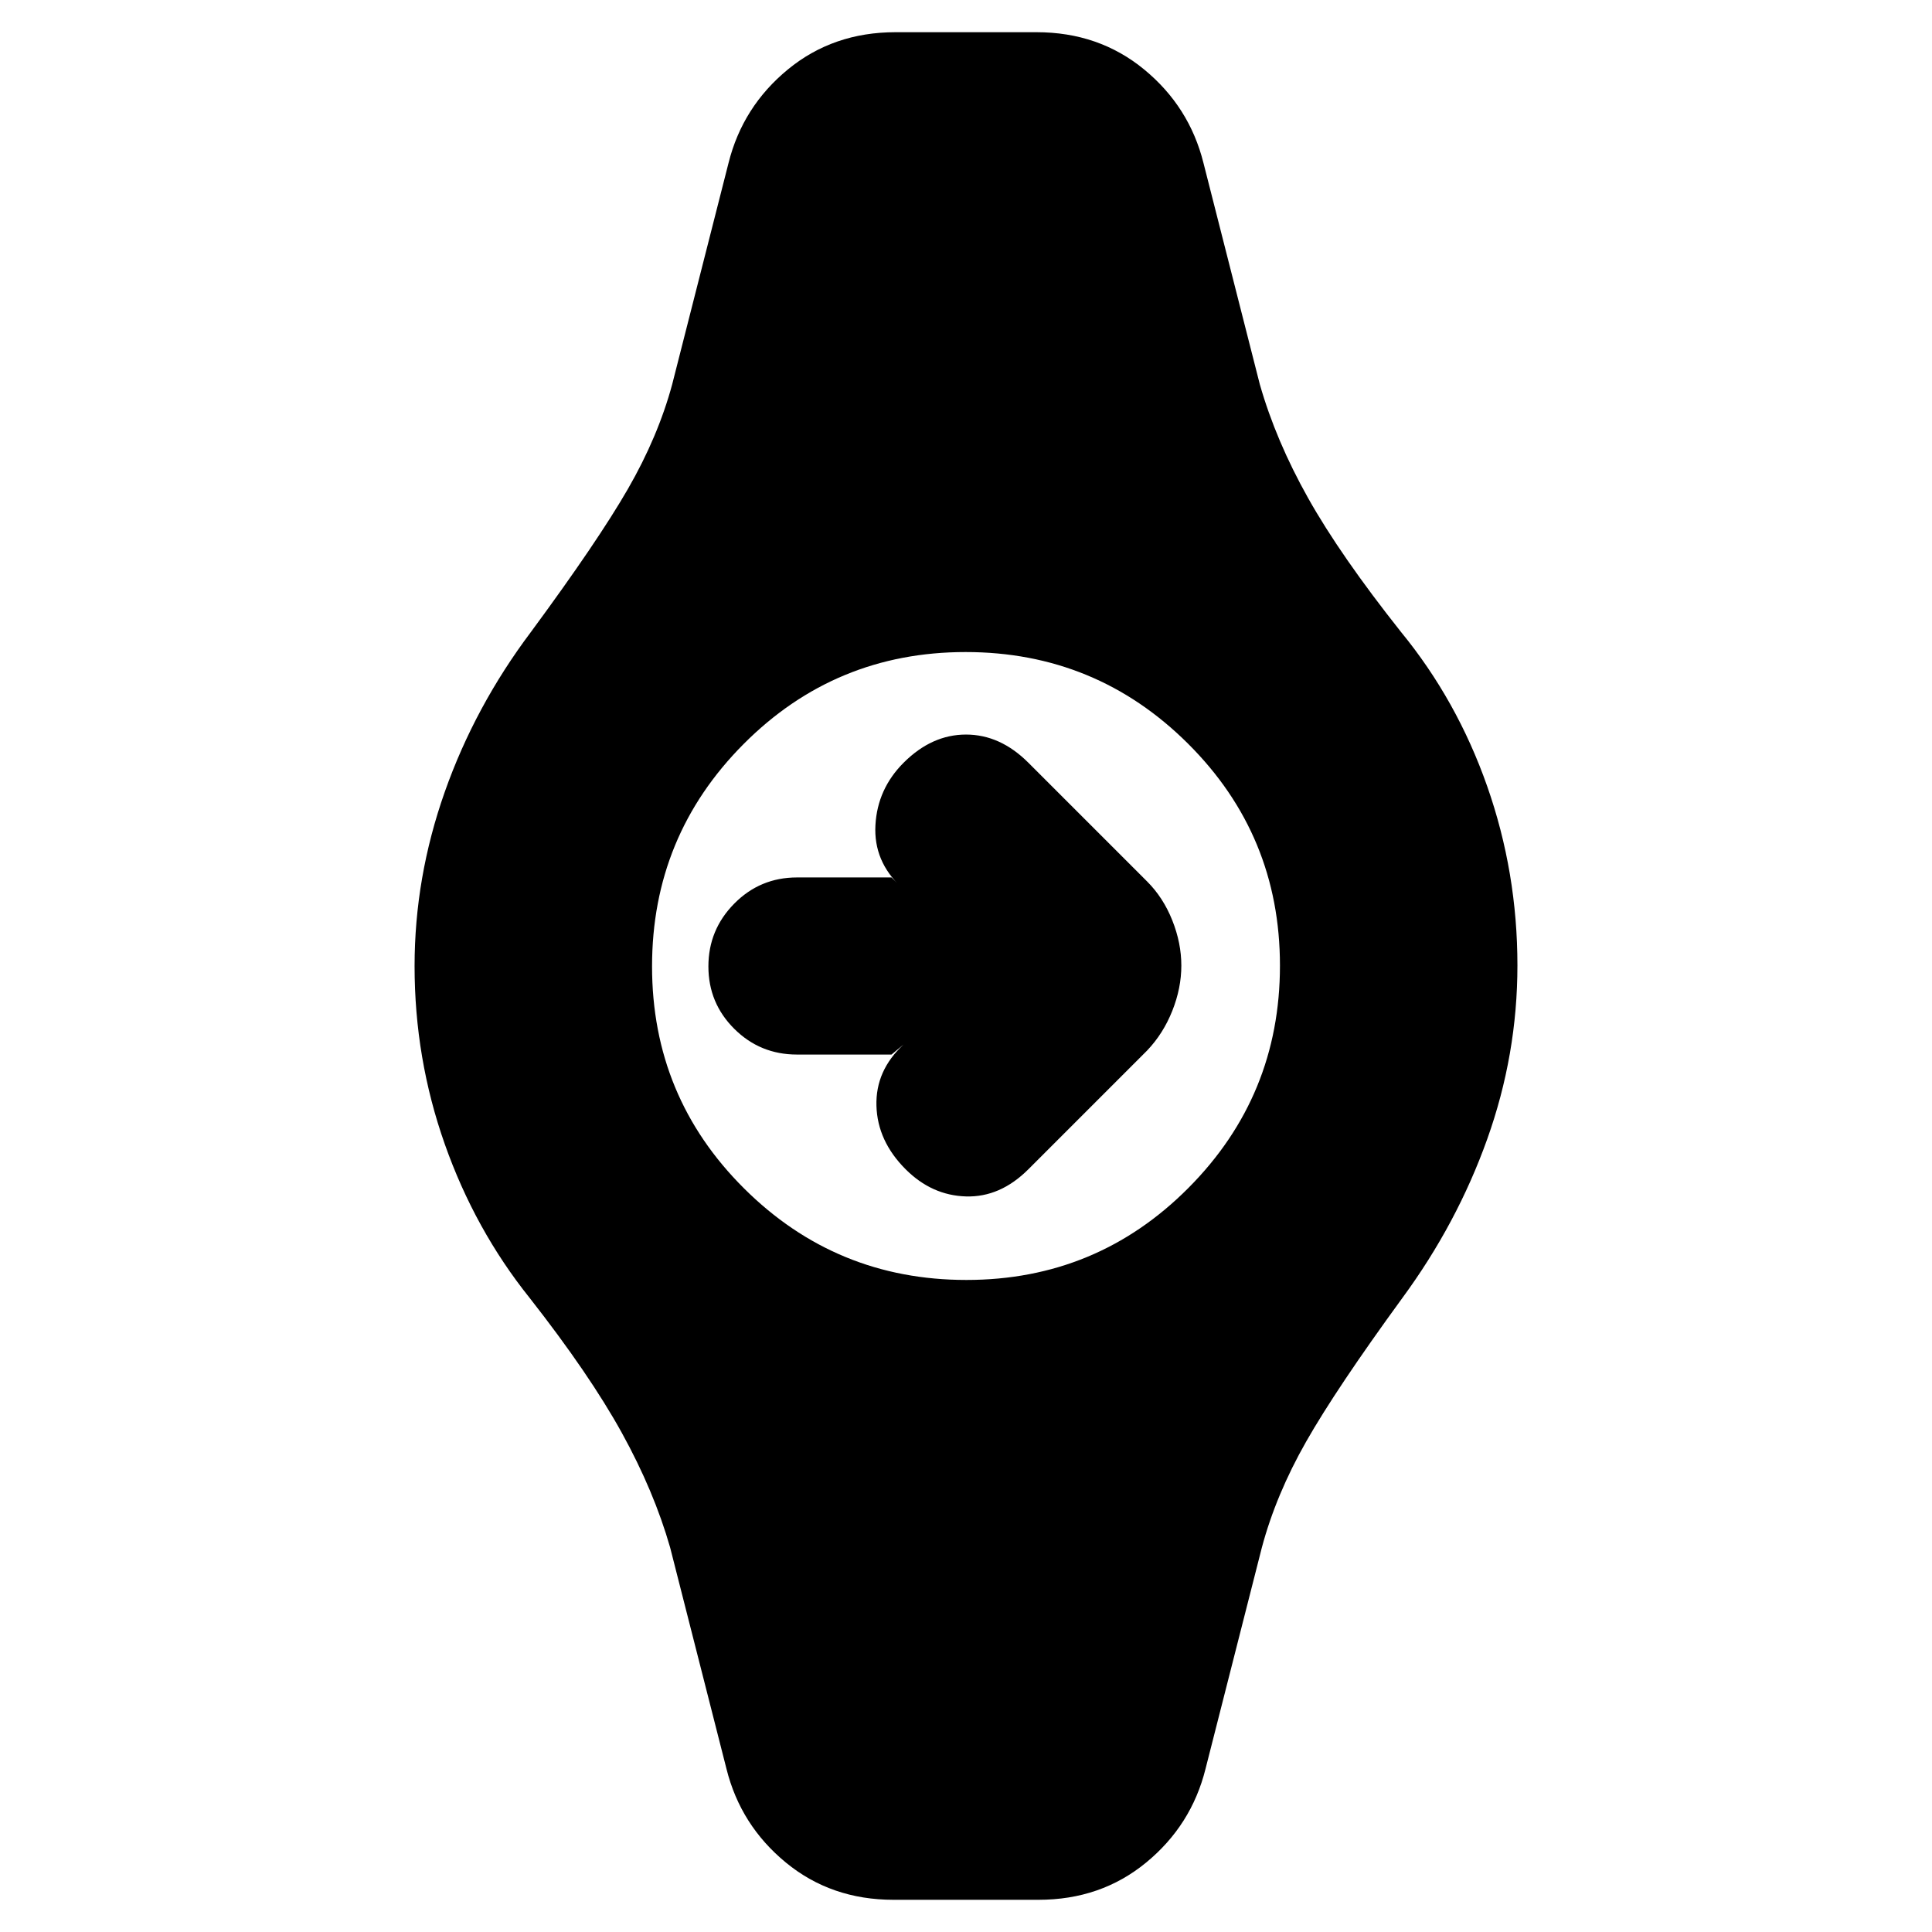 <svg xmlns="http://www.w3.org/2000/svg" height="20" viewBox="0 -960 960 960" width="20"><path d="M443-436h-47q-18.3 0-31.15-12.79-12.85-12.79-12.85-31T364.85-511q12.85-13 31.15-13h47l5 5q-14-13-13-31t14-31q14-14 31-14t31 14l59 59q8 8 12.5 19.3t4.5 22.5q0 11.2-4.5 22.5T570-438l-59 59q-14 14-31 13.5T450-379q-14-14-14.5-31.55Q435-428.09 449-441l-6 5Zm1 420q-31 0-53.5-18.5T361-81l-28-110q-8-28-24-57t-45.78-67.02Q236-349 221-391.51q-15-42.52-15-88.44 0-44.05 15-86.55t42.85-79.52Q297-691 311.98-717q14.99-26 22.02-52l28-110q7-28 29.5-46.5T445-944h70q31 0 53.5 18.5T598-879l28 110q8 28 24 56.5t46.15 66.52Q724-612 739-569.25q15 42.75 15 88.95 0 44.3-15 86.3t-42.22 79.02Q664-270 649.02-243.67 634.03-217.33 627-191L599-81q-7 28-29.5 46.5T516-16h-72Zm36.2-308q64.8 0 110.3-45.7T636-480.2q0-64.8-45.7-110.3T479.8-636q-64.8 0-110.3 45.7T324-479.8q0 64.8 45.7 110.3T480.2-324Z"/></svg>